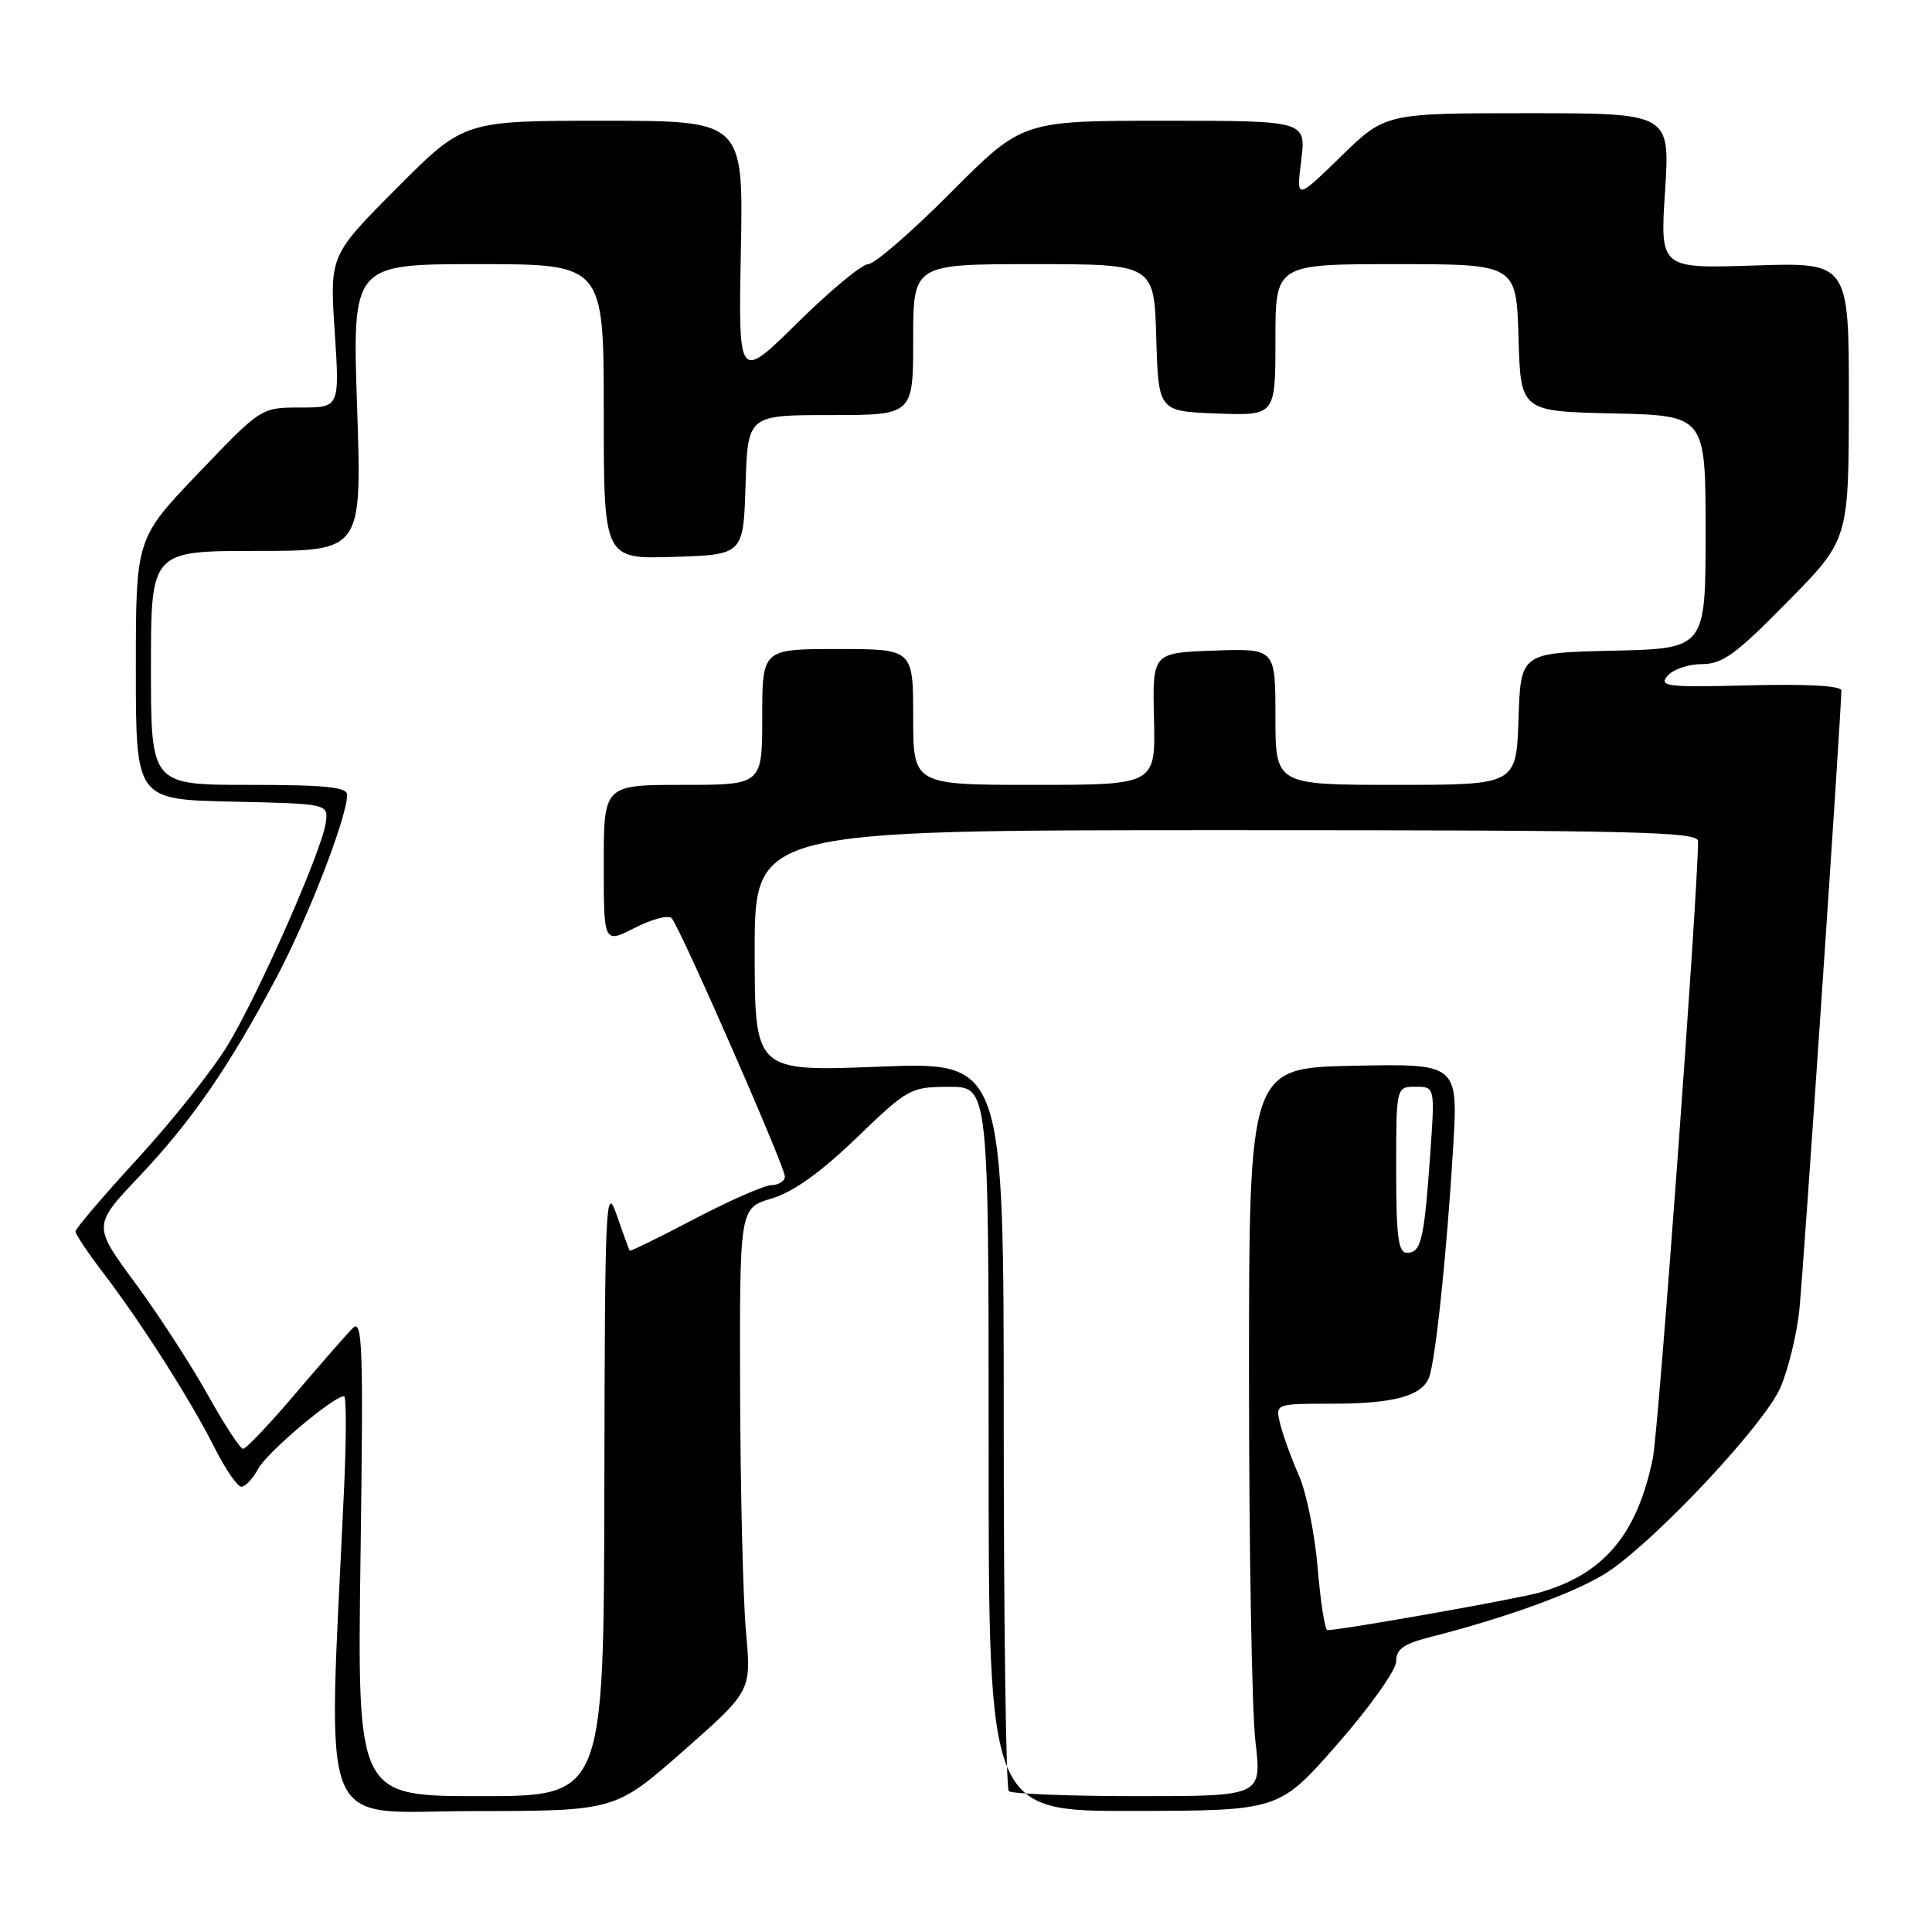<?xml version="1.0" encoding="UTF-8" standalone="no"?>
<!DOCTYPE svg PUBLIC "-//W3C//DTD SVG 1.1//EN" "http://www.w3.org/Graphics/SVG/1.1/DTD/svg11.dtd" >
<svg xmlns="http://www.w3.org/2000/svg" xmlns:xlink="http://www.w3.org/1999/xlink" version="1.1" viewBox="0 0 256 256">
 <g >
 <path fill="currentColor"
d=" M 90.53 232.02 C 99.56 224.07 99.56 224.07 98.85 216.28 C 98.46 212.00 98.11 197.61 98.07 184.29 C 98.00 160.08 98.00 160.08 102.23 158.81 C 105.11 157.95 108.70 155.39 113.48 150.79 C 120.32 144.20 120.63 144.03 125.75 144.01 C 131.00 144.00 131.00 144.00 131.00 192.00 C 131.00 240.00 131.00 240.00 150.25 239.96 C 169.50 239.92 169.50 239.92 177.25 231.06 C 181.55 226.15 185.00 221.29 185.00 220.14 C 185.00 218.55 185.97 217.83 189.25 216.99 C 200.02 214.25 209.51 210.75 213.33 208.10 C 220.04 203.45 233.83 188.65 235.91 183.87 C 236.95 181.47 238.09 176.80 238.43 173.50 C 238.95 168.49 243.97 94.61 243.99 91.50 C 244.00 90.87 239.49 90.62 231.83 90.81 C 220.89 91.09 219.78 90.96 220.95 89.56 C 221.66 88.70 223.71 88.00 225.49 88.00 C 228.24 88.00 229.99 86.72 236.85 79.75 C 244.97 71.50 244.97 71.50 244.98 53.13 C 245.00 34.76 245.00 34.76 232.48 35.18 C 219.96 35.59 219.96 35.59 220.63 25.30 C 221.29 15.00 221.29 15.00 202.43 15.00 C 183.56 15.00 183.56 15.00 177.66 20.75 C 171.76 26.50 171.76 26.50 172.42 21.25 C 173.07 16.00 173.07 16.00 154.26 16.00 C 135.46 16.00 135.46 16.00 126.00 25.50 C 120.80 30.73 115.87 35.00 115.04 35.00 C 114.22 35.00 110.01 38.49 105.69 42.75 C 97.84 50.50 97.84 50.50 98.17 33.25 C 98.50 16.00 98.50 16.00 79.98 16.00 C 61.46 16.00 61.46 16.00 52.57 24.93 C 43.69 33.85 43.69 33.85 44.35 43.93 C 45.01 54.00 45.01 54.00 39.80 54.00 C 34.60 54.00 34.60 54.00 26.30 62.68 C 18.00 71.36 18.00 71.36 18.00 88.65 C 18.00 105.94 18.00 105.94 30.75 106.22 C 43.50 106.50 43.50 106.50 43.17 109.00 C 42.68 112.65 34.36 131.54 30.21 138.43 C 28.24 141.70 22.89 148.45 18.32 153.43 C 13.74 158.42 10.00 162.80 10.00 163.17 C 10.00 163.54 11.65 166.01 13.67 168.65 C 18.73 175.28 25.23 185.48 28.39 191.75 C 29.84 194.64 31.46 197.00 31.98 197.00 C 32.51 197.00 33.51 195.93 34.22 194.61 C 35.37 192.46 44.19 185.00 45.59 185.00 C 45.90 185.00 45.90 190.51 45.59 197.25 C 43.44 244.18 41.77 240.00 62.68 239.98 C 81.50 239.96 81.50 239.96 90.53 232.02 Z  M 47.77 206.25 C 48.16 178.17 48.04 174.67 46.72 176.00 C 45.91 176.82 42.46 180.76 39.07 184.75 C 35.68 188.74 32.59 191.99 32.20 191.98 C 31.82 191.96 29.70 188.72 27.50 184.77 C 25.30 180.83 20.98 174.17 17.90 169.99 C 12.30 162.39 12.30 162.39 18.40 155.94 C 25.38 148.56 30.28 141.47 36.61 129.57 C 40.78 121.72 46.00 108.25 46.00 105.32 C 46.00 104.29 43.13 104.00 33.00 104.00 C 20.00 104.00 20.00 104.00 20.00 88.50 C 20.00 73.00 20.00 73.00 33.98 73.00 C 47.95 73.00 47.95 73.00 47.32 54.00 C 46.68 35.00 46.68 35.00 63.34 35.00 C 80.00 35.00 80.00 35.00 80.00 54.54 C 80.00 74.08 80.00 74.08 89.25 73.79 C 98.50 73.50 98.50 73.50 98.79 64.25 C 99.08 55.00 99.08 55.00 110.04 55.00 C 121.00 55.00 121.00 55.00 121.00 45.00 C 121.00 35.00 121.00 35.00 136.96 35.00 C 152.93 35.00 152.93 35.00 153.21 44.75 C 153.50 54.50 153.50 54.50 161.25 54.79 C 169.00 55.08 169.00 55.08 169.00 45.04 C 169.00 35.00 169.00 35.00 184.96 35.00 C 200.93 35.00 200.93 35.00 201.21 44.75 C 201.50 54.50 201.50 54.50 213.75 54.78 C 226.00 55.06 226.00 55.06 226.00 70.50 C 226.00 85.94 226.00 85.94 213.75 86.22 C 201.50 86.50 201.50 86.50 201.21 95.25 C 200.92 104.00 200.92 104.00 184.96 104.00 C 169.00 104.00 169.00 104.00 169.00 94.96 C 169.00 85.92 169.00 85.92 160.85 86.21 C 152.70 86.50 152.70 86.50 152.91 95.25 C 153.12 104.00 153.12 104.00 137.06 104.00 C 121.00 104.00 121.00 104.00 121.00 95.00 C 121.00 86.00 121.00 86.00 111.00 86.00 C 101.00 86.00 101.00 86.00 101.00 95.00 C 101.00 104.00 101.00 104.00 90.50 104.00 C 80.00 104.00 80.00 104.00 80.00 114.52 C 80.00 125.04 80.00 125.04 84.12 122.94 C 86.38 121.78 88.58 121.21 89.00 121.67 C 90.11 122.87 104.00 154.57 104.00 155.89 C 104.00 156.50 103.21 157.01 102.25 157.03 C 101.29 157.05 96.70 159.06 92.05 161.50 C 87.40 163.94 83.53 165.84 83.44 165.72 C 83.35 165.60 82.57 163.47 81.72 161.00 C 80.25 156.78 80.15 159.04 80.08 197.25 C 80.00 238.00 80.00 238.00 63.67 238.00 C 47.34 238.00 47.34 238.00 47.77 206.25 Z  M 133.67 237.33 C 133.30 236.97 133.00 215.07 133.00 188.68 C 133.00 140.69 133.00 140.69 116.50 141.34 C 100.00 141.99 100.00 141.99 100.00 125.99 C 100.00 110.00 100.00 110.00 162.50 110.00 C 216.48 110.00 225.00 110.20 225.00 111.45 C 225.00 118.24 219.77 189.58 219.00 193.28 C 216.90 203.38 212.51 208.58 204.00 211.02 C 201.05 211.87 177.75 216.00 175.89 216.00 C 175.56 216.00 174.98 212.31 174.60 207.80 C 174.23 203.30 173.11 197.78 172.13 195.55 C 171.14 193.32 170.03 190.26 169.65 188.75 C 168.96 186.00 168.96 186.00 176.42 186.00 C 184.67 186.00 188.41 184.99 189.36 182.50 C 190.21 180.29 191.70 166.13 192.54 152.22 C 193.22 140.94 193.22 140.94 179.36 141.22 C 165.50 141.50 165.50 141.50 165.50 182.50 C 165.50 205.05 165.88 226.76 166.35 230.75 C 167.20 238.00 167.20 238.00 150.77 238.00 C 141.73 238.00 134.03 237.70 133.67 237.33 Z  M 185.00 155.00 C 185.00 144.00 185.00 144.00 187.58 144.00 C 190.15 144.00 190.15 144.00 189.49 153.25 C 188.70 164.34 188.30 166.00 186.43 166.00 C 185.28 166.00 185.00 163.88 185.00 155.00 Z "/>
</g>
</svg>
